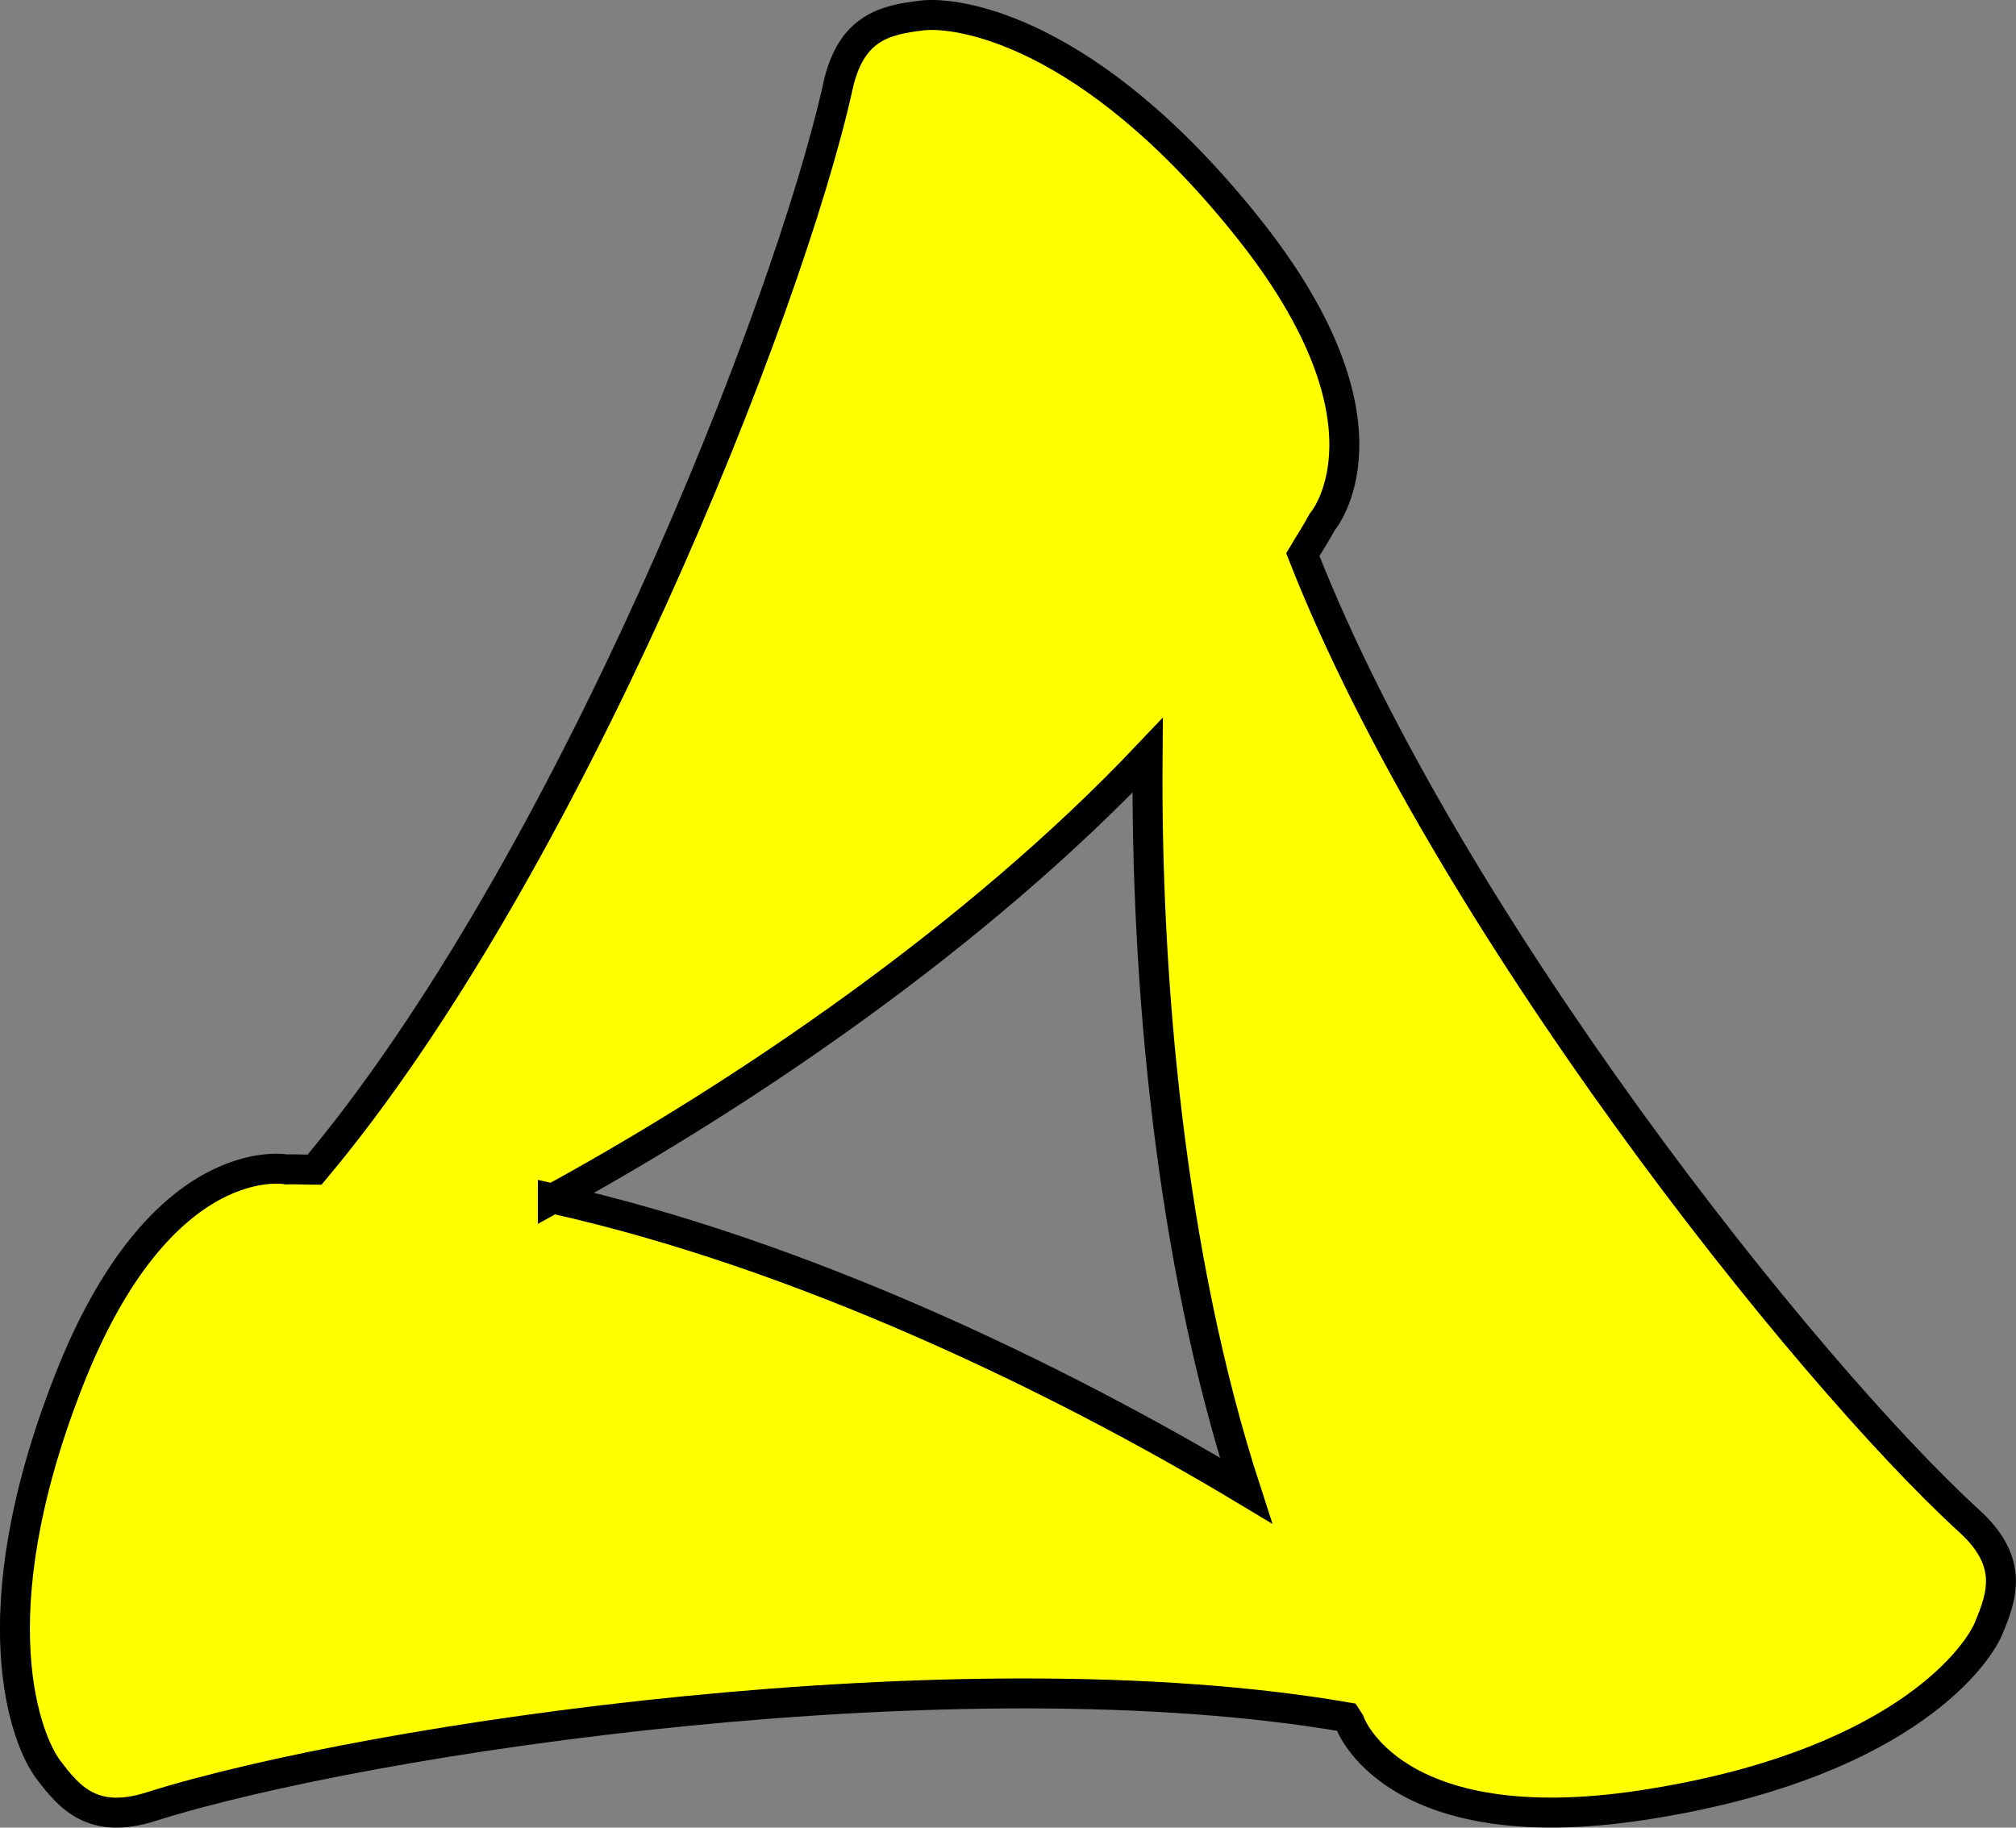 <?xml version="1.0" encoding="UTF-8" standalone="no"?>
<!-- Created with Inkscape (http://www.inkscape.org/) -->

<svg
   xmlns:dc="http://purl.org/dc/elements/1.1/"
   xmlns:cc="http://creativecommons.org/ns#"
   xmlns:rdf="http://www.w3.org/1999/02/22-rdf-syntax-ns#"
   xmlns:svg="http://www.w3.org/2000/svg"
   xmlns="http://www.w3.org/2000/svg"
   xmlns:sodipodi="http://sodipodi.sourceforge.net/DTD/sodipodi-0.dtd"
   xmlns:inkscape="http://www.inkscape.org/namespaces/inkscape"
   width="42.333mm"
   height="38.38mm"
   viewBox="0 0 42.333 38.38"
   version="1.1"
   id="svg1382"
   inkscape:version="0.91 r13725"
   sodipodi:docname="yellow.svg">
  <rect x="0" y="0" width="42.333" height="38.38" fill="#808080" stroke="none"/>
  <defs
     id="defs1376" />
  <sodipodi:namedview
     id="base"
     pagecolor="#ffffff"
     bordercolor="#666666"
     borderopacity="1.0"
     inkscape:pageopacity="0.0"
     inkscape:pageshadow="2"
     inkscape:zoom="0.70710678"
     inkscape:cx="-113.43659"
     inkscape:cy="-7.3686814"
     inkscape:document-units="mm"
     inkscape:current-layer="layer1"
     showgrid="false"
     inkscape:window-width="1368"
     inkscape:window-height="849"
     inkscape:window-x="-8"
     inkscape:window-y="-8"
     inkscape:window-maximized="1"
     units="px"
     fit-margin-top="0"
     fit-margin-left="0"
     fit-margin-right="0"
     fit-margin-bottom="0" />
  <g
     inkscape:label="Livello 1"
     inkscape:groupmode="layer"
     id="layer1"
     transform="translate(-58.029,-70.266)">
    <path
       d="m 69.638,95.436 c 4.007,-2.196 8.869,-5.486 12.489,-9.307 -0.041,4.678 0.464,10.513 2.064,15.436 -4.005,-2.406 -9.385,-4.979 -14.553,-6.13 z m 29.742,6.771 C 95.915,99.04 88.384,89.564 85.386,81.912 c 0.134,-0.227 0.286,-0.455 0.409,-0.687 0,0 1.757,-2.034 -1.575,-6.195 -3.327,-4.161 -6.099,-4.531 -6.84,-4.438 -0.741,0.093 -1.479,0.232 -1.754,1.479 -1.04,4.707 -5.692,16.441 -10.992,22.759 -0.197,0 -0.399,-0.014 -0.591,-0.007 0,0 -2.64,-0.507 -4.577,4.457 -1.941,4.962 -0.873,7.55 -0.425,8.144 0.448,0.595 0.94,1.167 2.157,0.782 4.577,-1.449 16.987,-3.277 25.112,-1.878 0.022,0.032 0.039,0.073 0.061,0.106 0,0 0.879,2.541 6.149,1.739 5.268,-0.804 6.972,-3.021 7.264,-3.706 0.288,-0.687 0.541,-1.401 -0.405,-2.261 z"
       style="fill:#ffff00;fill-opacity:1;stroke:#000000;stroke-width:0.629;stroke-linecap:butt;stroke-linejoin:miter;stroke-miterlimit:10;stroke-dasharray:none;stroke-opacity:1"
       id="path1636"
       inkscape:connector-curvature="0" />
  </g>
</svg>
